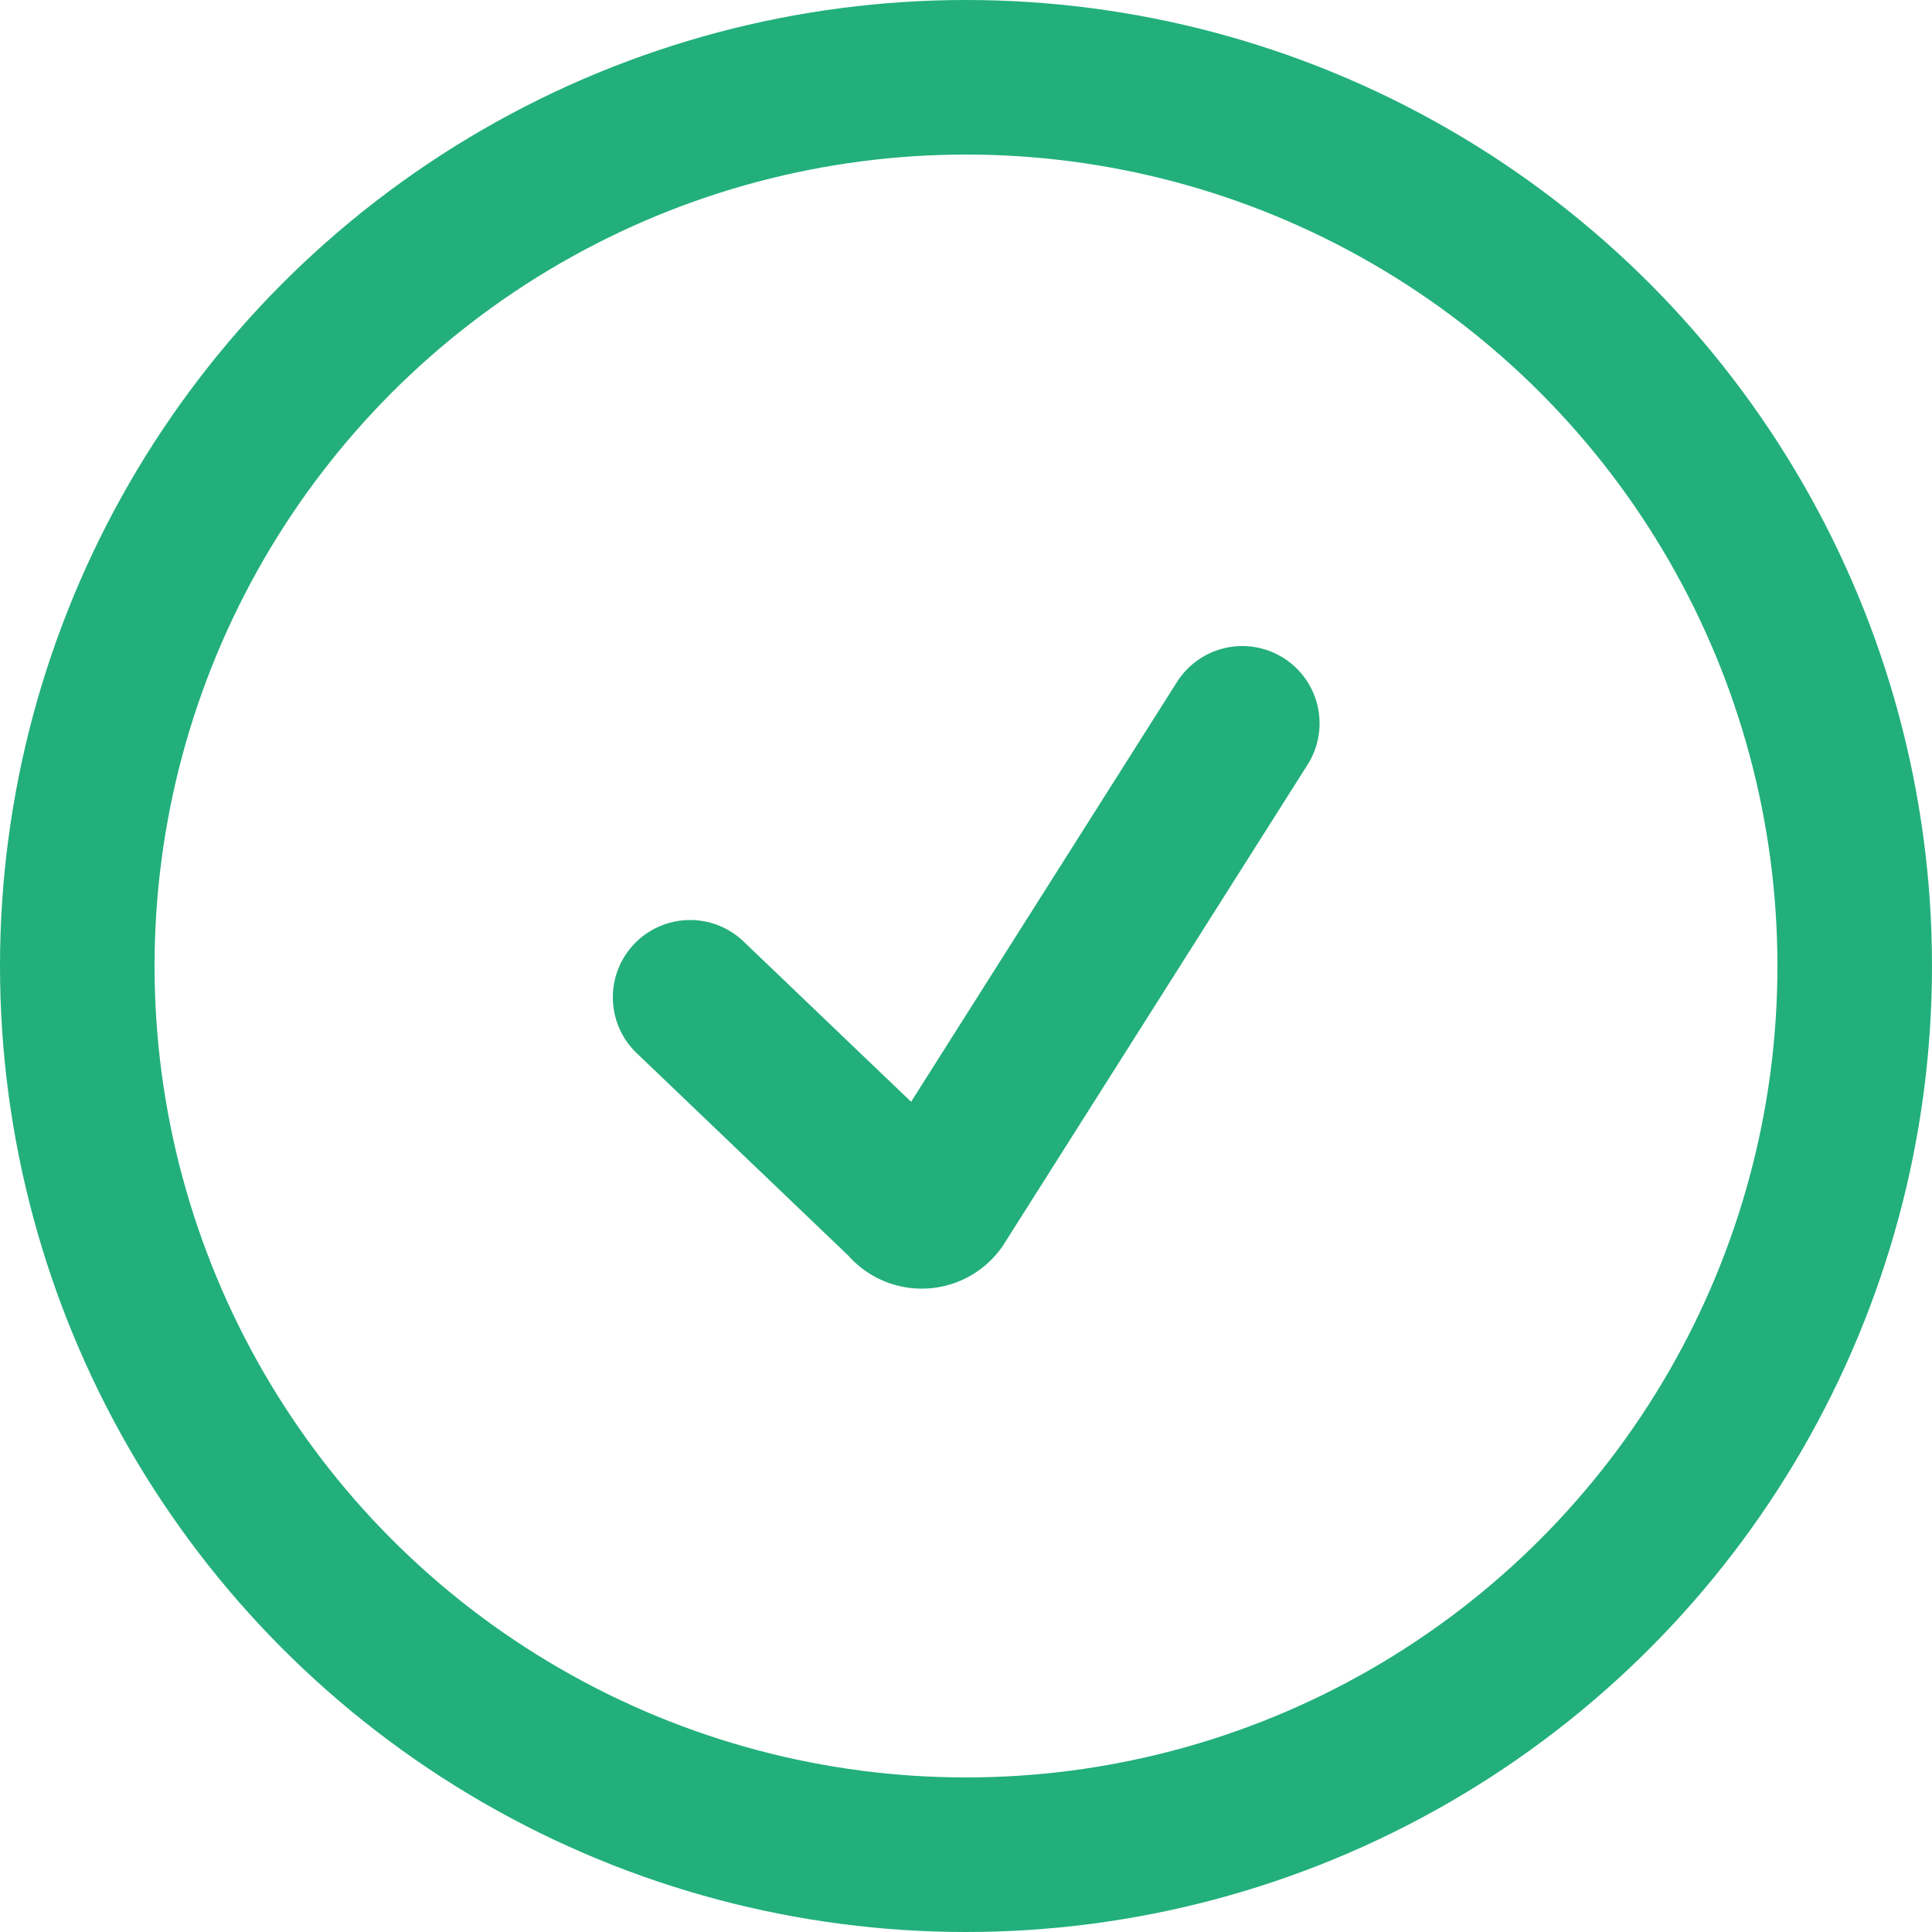 <svg aria-hidden="true" id="Layer_1" data-name="Layer 1" xmlns="http://www.w3.org/2000/svg" width="50" height="50" viewBox="0 0 50 50">
    <defs>
        <style>
            .cls-1 {
            fill: none;
            stroke: #22af7c;
            stroke-linecap: round;
            stroke-miterlimit: 10;
            stroke-width: 4px;
            }
        </style>
    </defs>
    <title>uxo-iconsArtboard 27</title>
    <path class="cls-1" d="M17.86,25.81l5.56,5.32a.54.54,0,0,0,.87,0l7.86-12.41"/>
    <circle class="cls-1" cx="25" cy="25" r="23"/>
</svg>
